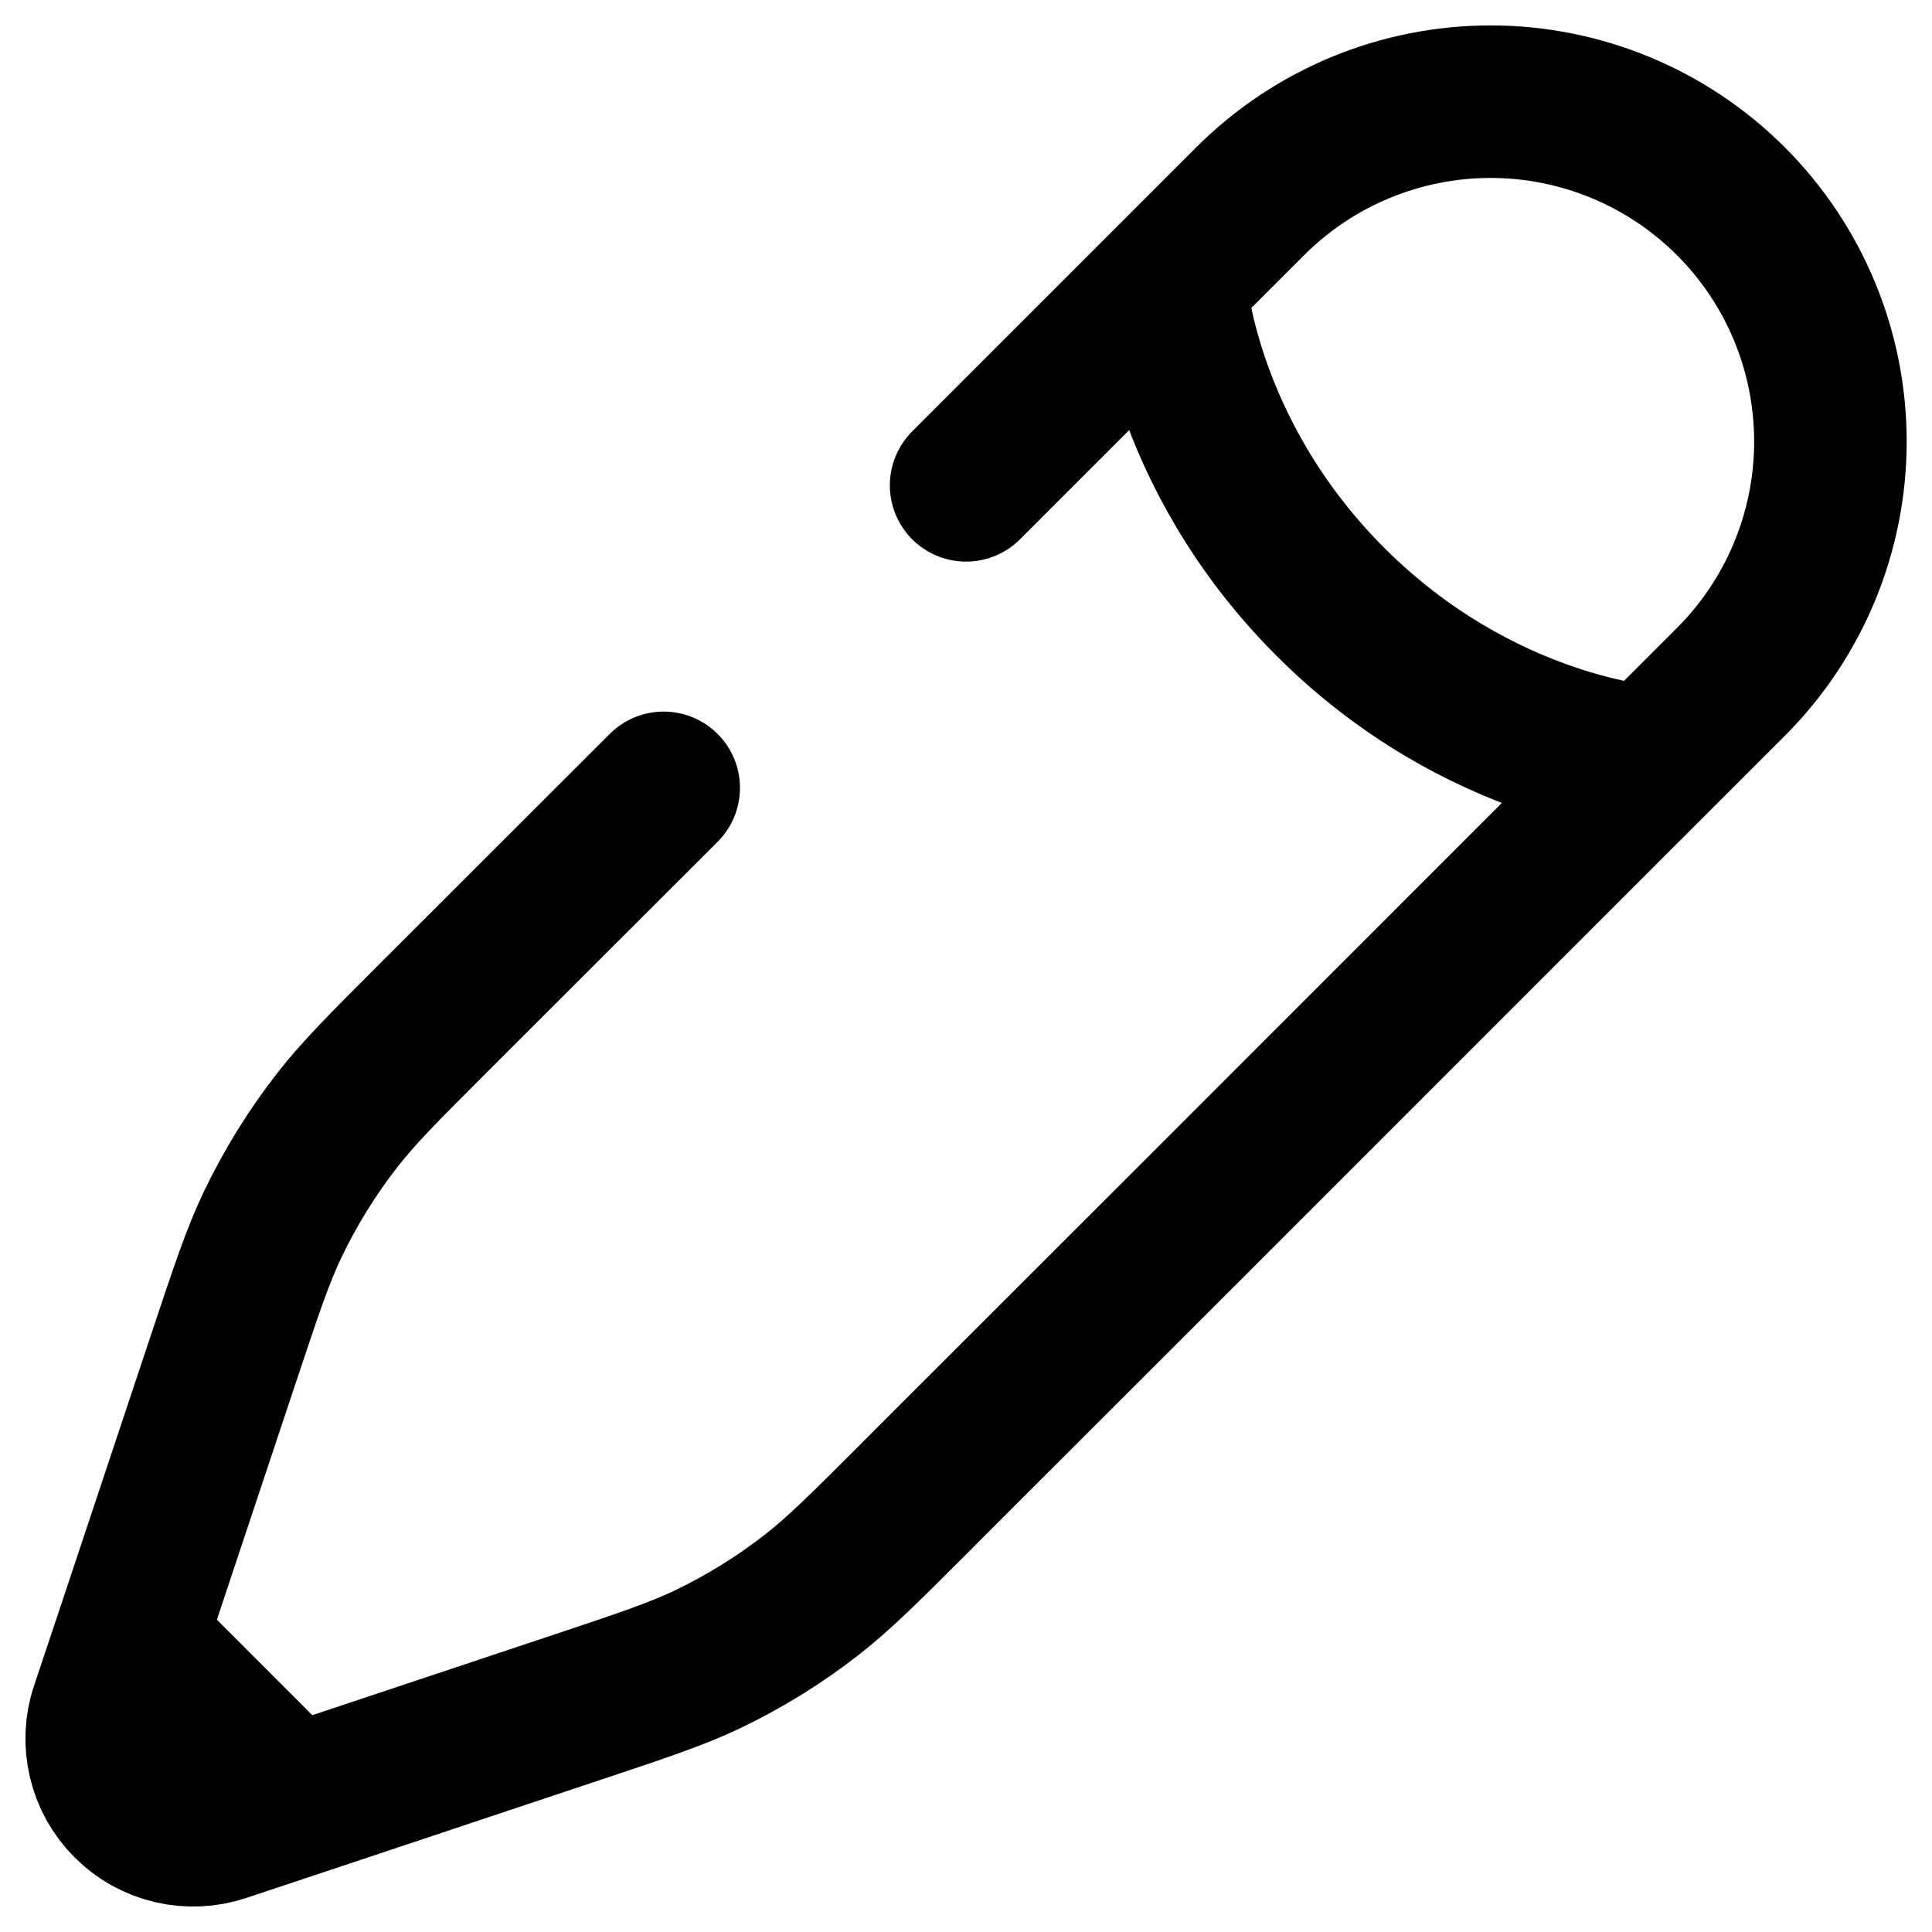 <svg width="19" height="19" viewBox="0 0 19 19" fill="none" xmlns="http://www.w3.org/2000/svg">
<path d="M11.508 2.767C11.508 2.767 11.606 4.441 13.083 5.918C14.56 7.395 16.234 7.494 16.234 7.494L17.022 6.706C17.649 6.079 18.001 5.229 18.001 4.342C18.001 3.456 17.649 2.606 17.022 1.979C16.395 1.352 15.545 1 14.659 1C13.772 1 12.922 1.352 12.295 1.979L11.507 2.767L9.501 4.773M16.234 7.493L11.763 11.965L9.127 14.599L8.991 14.736C8.5 15.227 8.254 15.472 7.984 15.683C7.665 15.932 7.32 16.145 6.955 16.32C6.645 16.467 6.317 16.576 5.658 16.796L2.869 17.726M2.869 17.726L2.187 17.953C2.029 18.006 1.858 18.014 1.695 17.976C1.532 17.938 1.382 17.855 1.264 17.736C1.145 17.618 1.062 17.468 1.024 17.305C0.986 17.142 0.993 16.971 1.047 16.813L1.275 16.131M2.869 17.726L1.275 16.131M1.275 16.131L2.204 13.342C2.424 12.683 2.533 12.354 2.68 12.045C2.855 11.68 3.068 11.335 3.317 11.016C3.528 10.745 3.773 10.5 4.264 10.009L6.527 7.748" stroke="black" stroke-width="1.5" stroke-linecap="round"/>
</svg>
